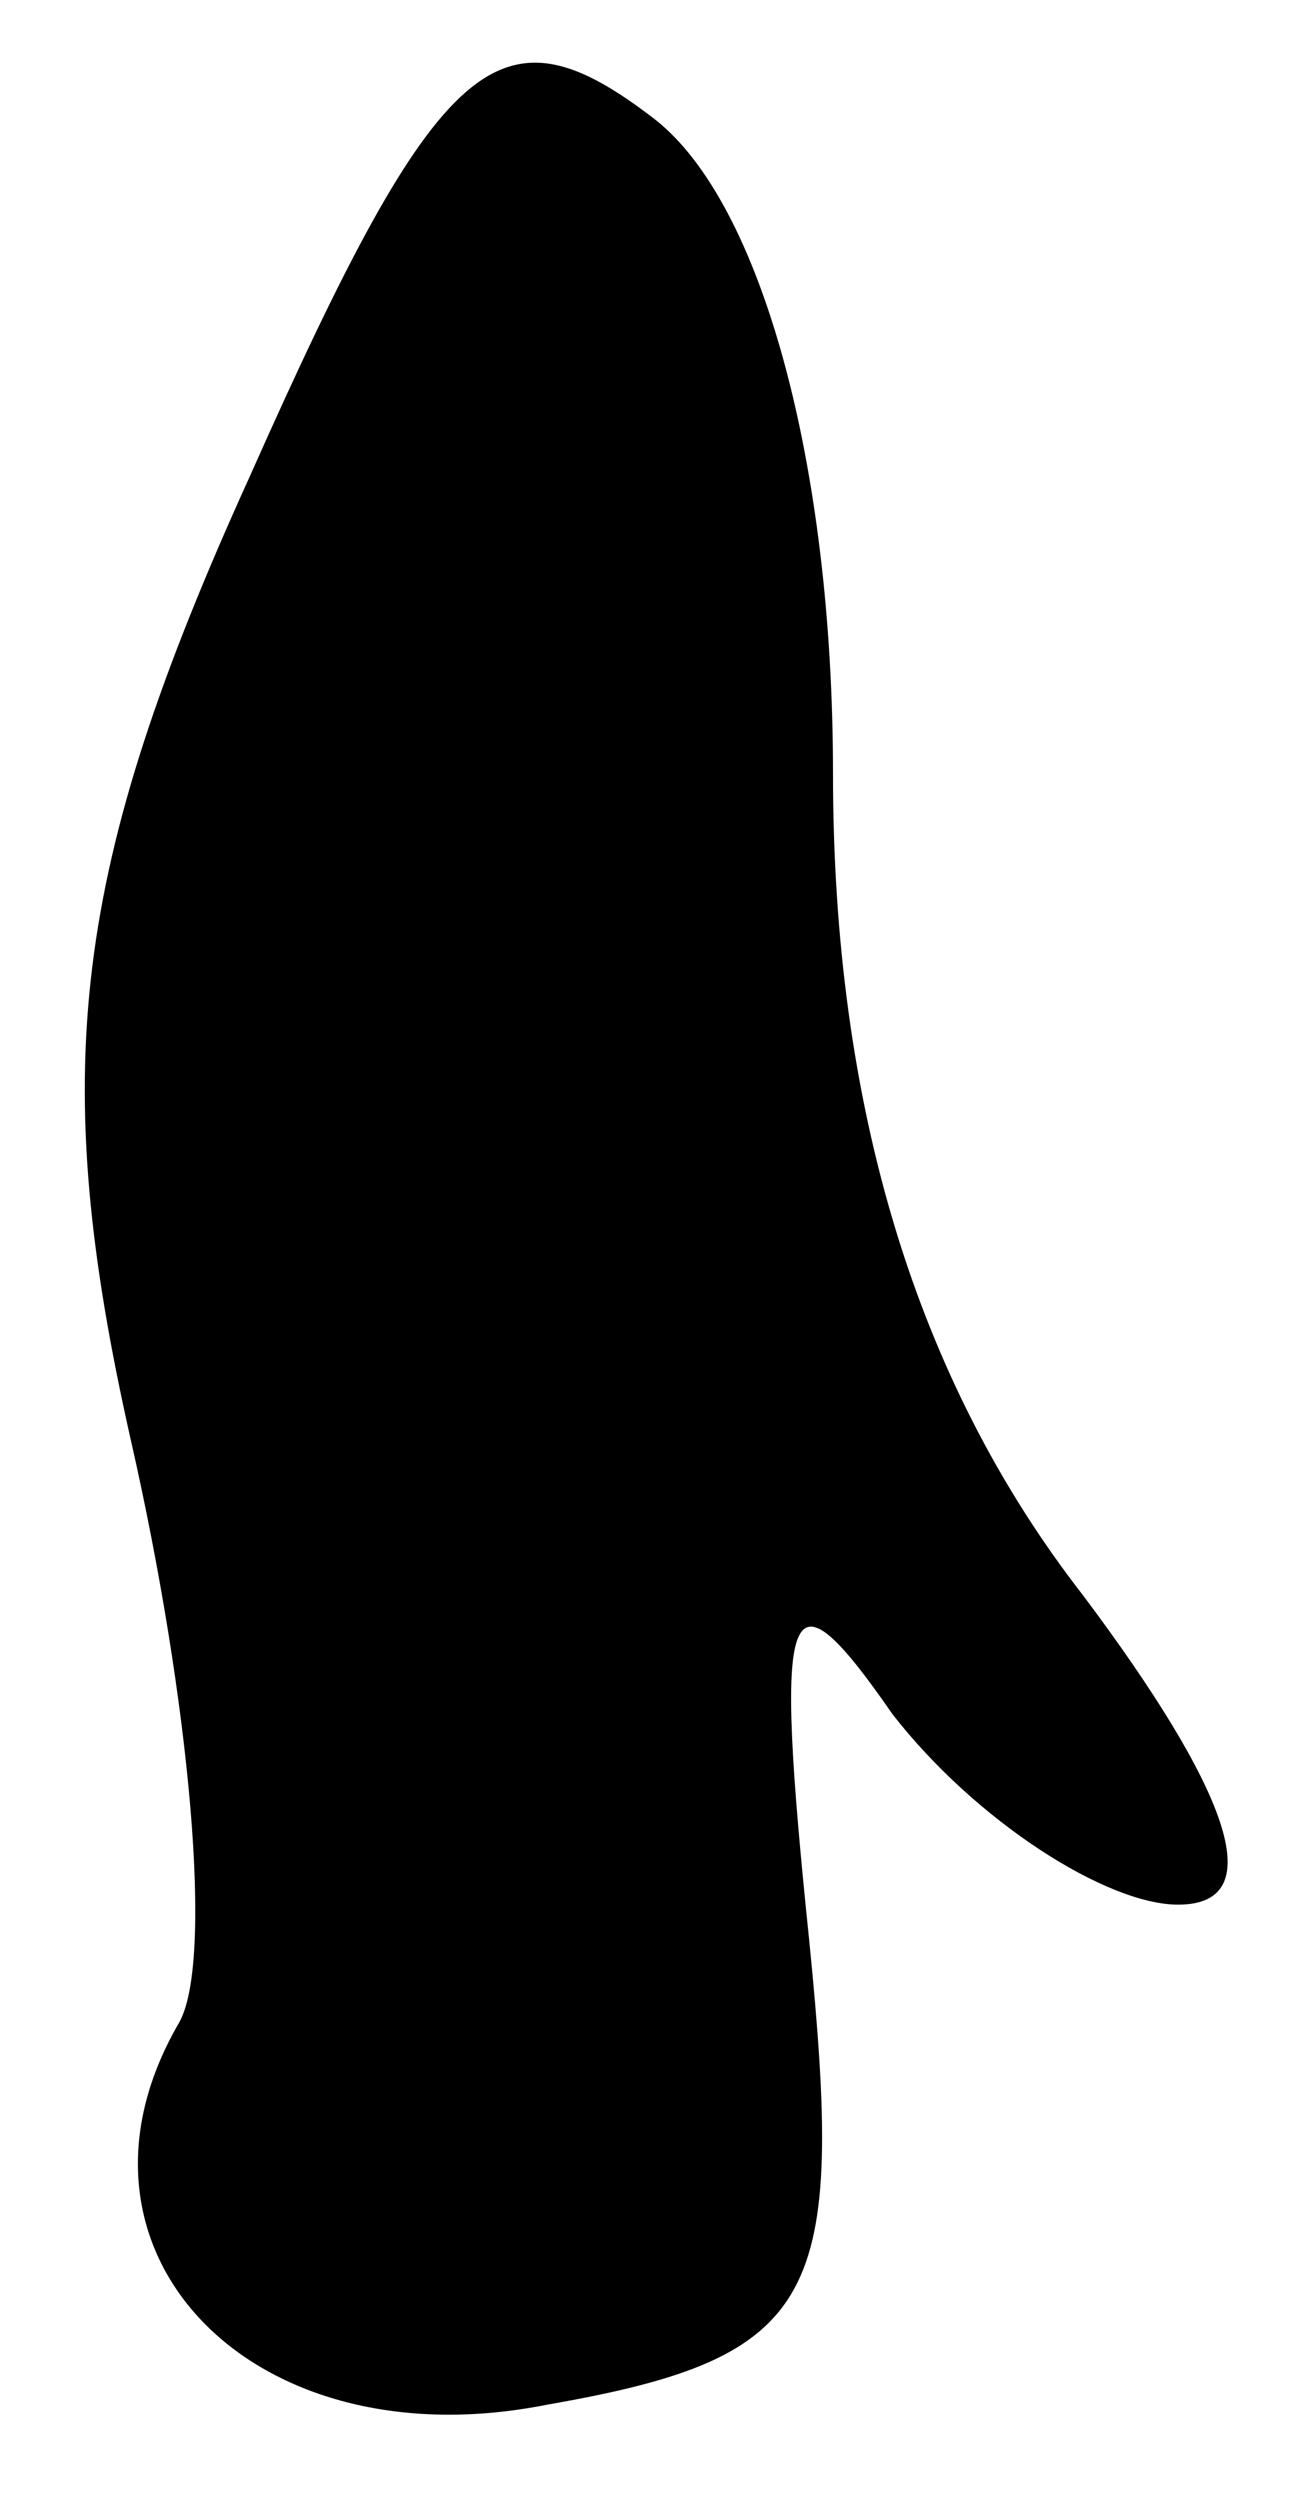 <?xml version="1.0" standalone="no"?>
<!DOCTYPE svg PUBLIC "-//W3C//DTD SVG 20010904//EN"
 "http://www.w3.org/TR/2001/REC-SVG-20010904/DTD/svg10.dtd">
<svg version="1.0" xmlns="http://www.w3.org/2000/svg"
 width="11pt" height="21pt" viewBox="0 0 11 21"
 preserveAspectRatio="xMidYMid meet">
<g transform="translate(0,21) scale(0.1,-0.1)"
fill="#000000" stroke="none">
<path fill="#000000" stroke="none" d="M21 170 c-15 -33 -17 -50 -10 -81 5
-22 7 -44 4 -49 -11 -19 6 -37 31 -32 23 4 25 9 22 39 -3 29 -2 32 7 19 7 -9
18 -16 24 -16 8 0 4 10 -8 26 -14 18 -21 41 -21 69 0 26 -6 48 -15 55 -13 10
-18 6 -34 -30z"/>
</g>
</svg>
